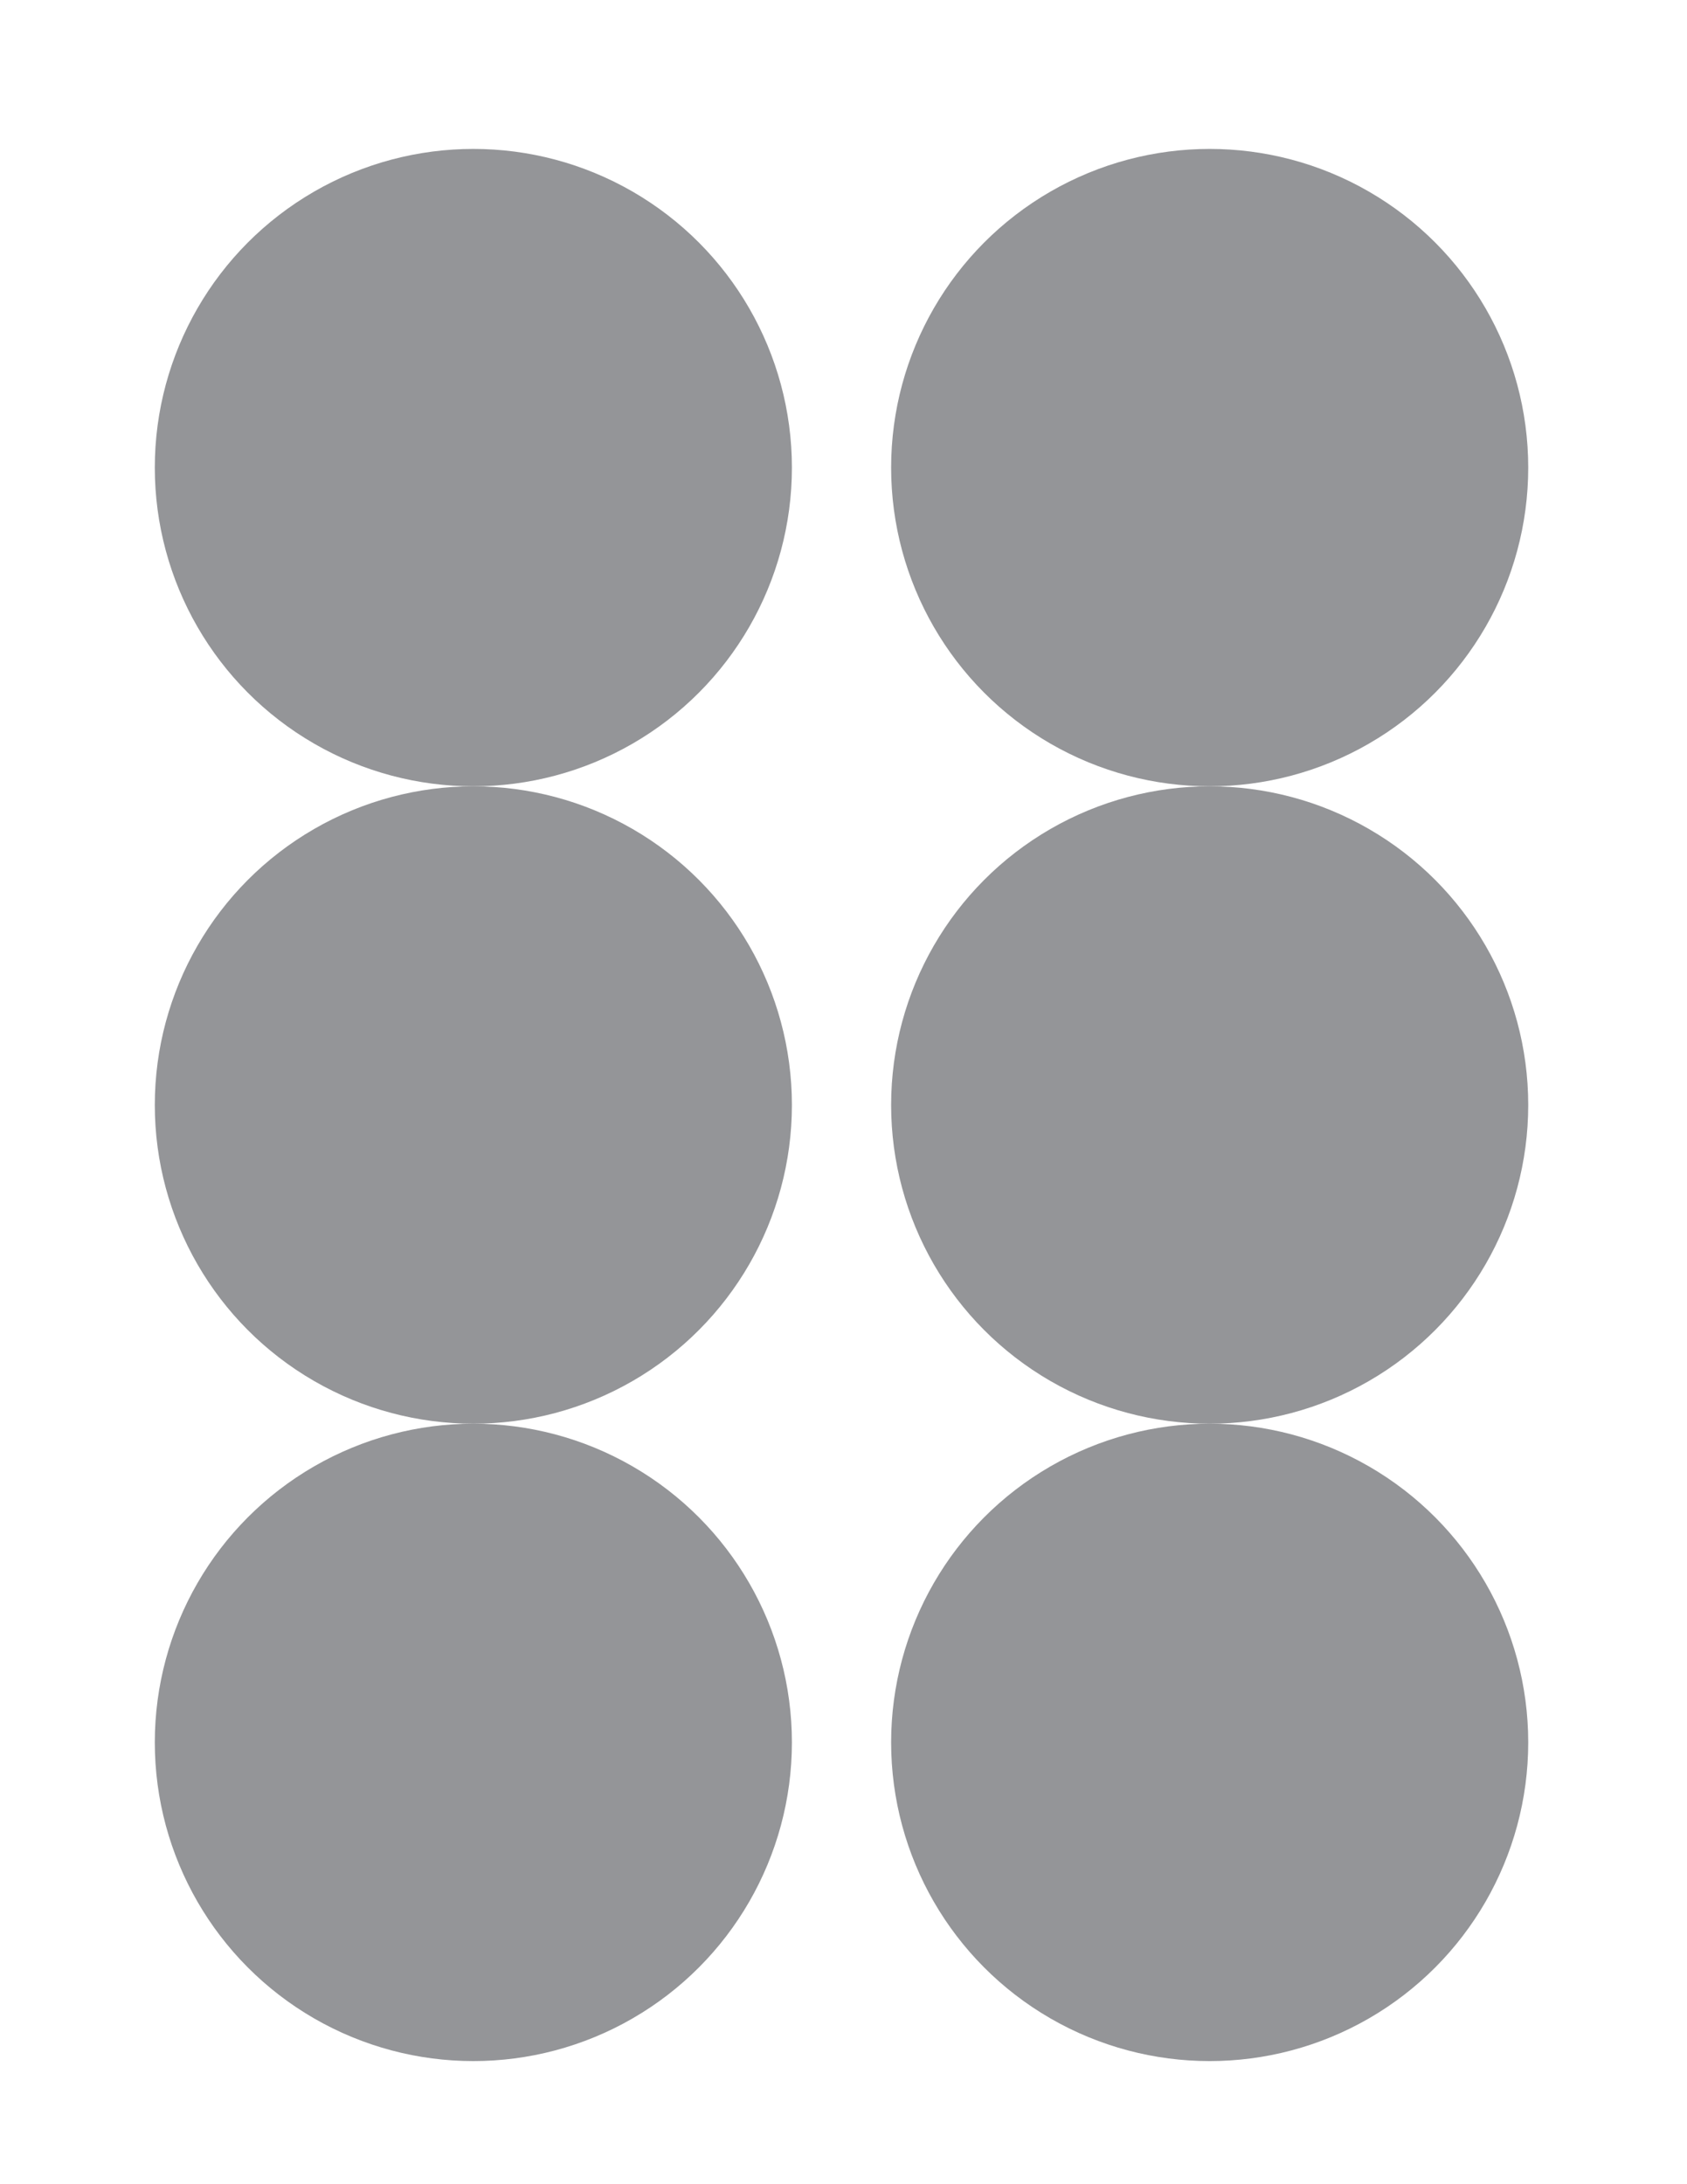 <?xml version="1.0" encoding="utf-8"?>
<!-- Generator: Adobe Illustrator 27.1.1, SVG Export Plug-In . SVG Version: 6.00 Build 0)  -->
<svg version="1.1" id="Layer_1" xmlns="http://www.w3.org/2000/svg" xmlns:xlink="http://www.w3.org/1999/xlink" x="0px" y="0px"
	 viewBox="0 0 612 792" enable-background="new 0 0 612 792" xml:space="preserve">
<circle fill="#949598" cx="171.72" cy="169.56" r="115.56"/>
<circle fill="#949598" cx="438.84" cy="169.56" r="115.56"/>
<circle fill="#949598" cx="171.72" cy="400.68" r="115.56"/>
<circle fill="#949598" cx="438.84" cy="400.68" r="115.56"/>
<circle fill="#949598" cx="171.72" cy="631.8" r="115.56"/>
<circle fill="#949598" cx="438.84" cy="631.8" r="115.56"/>
</svg>
